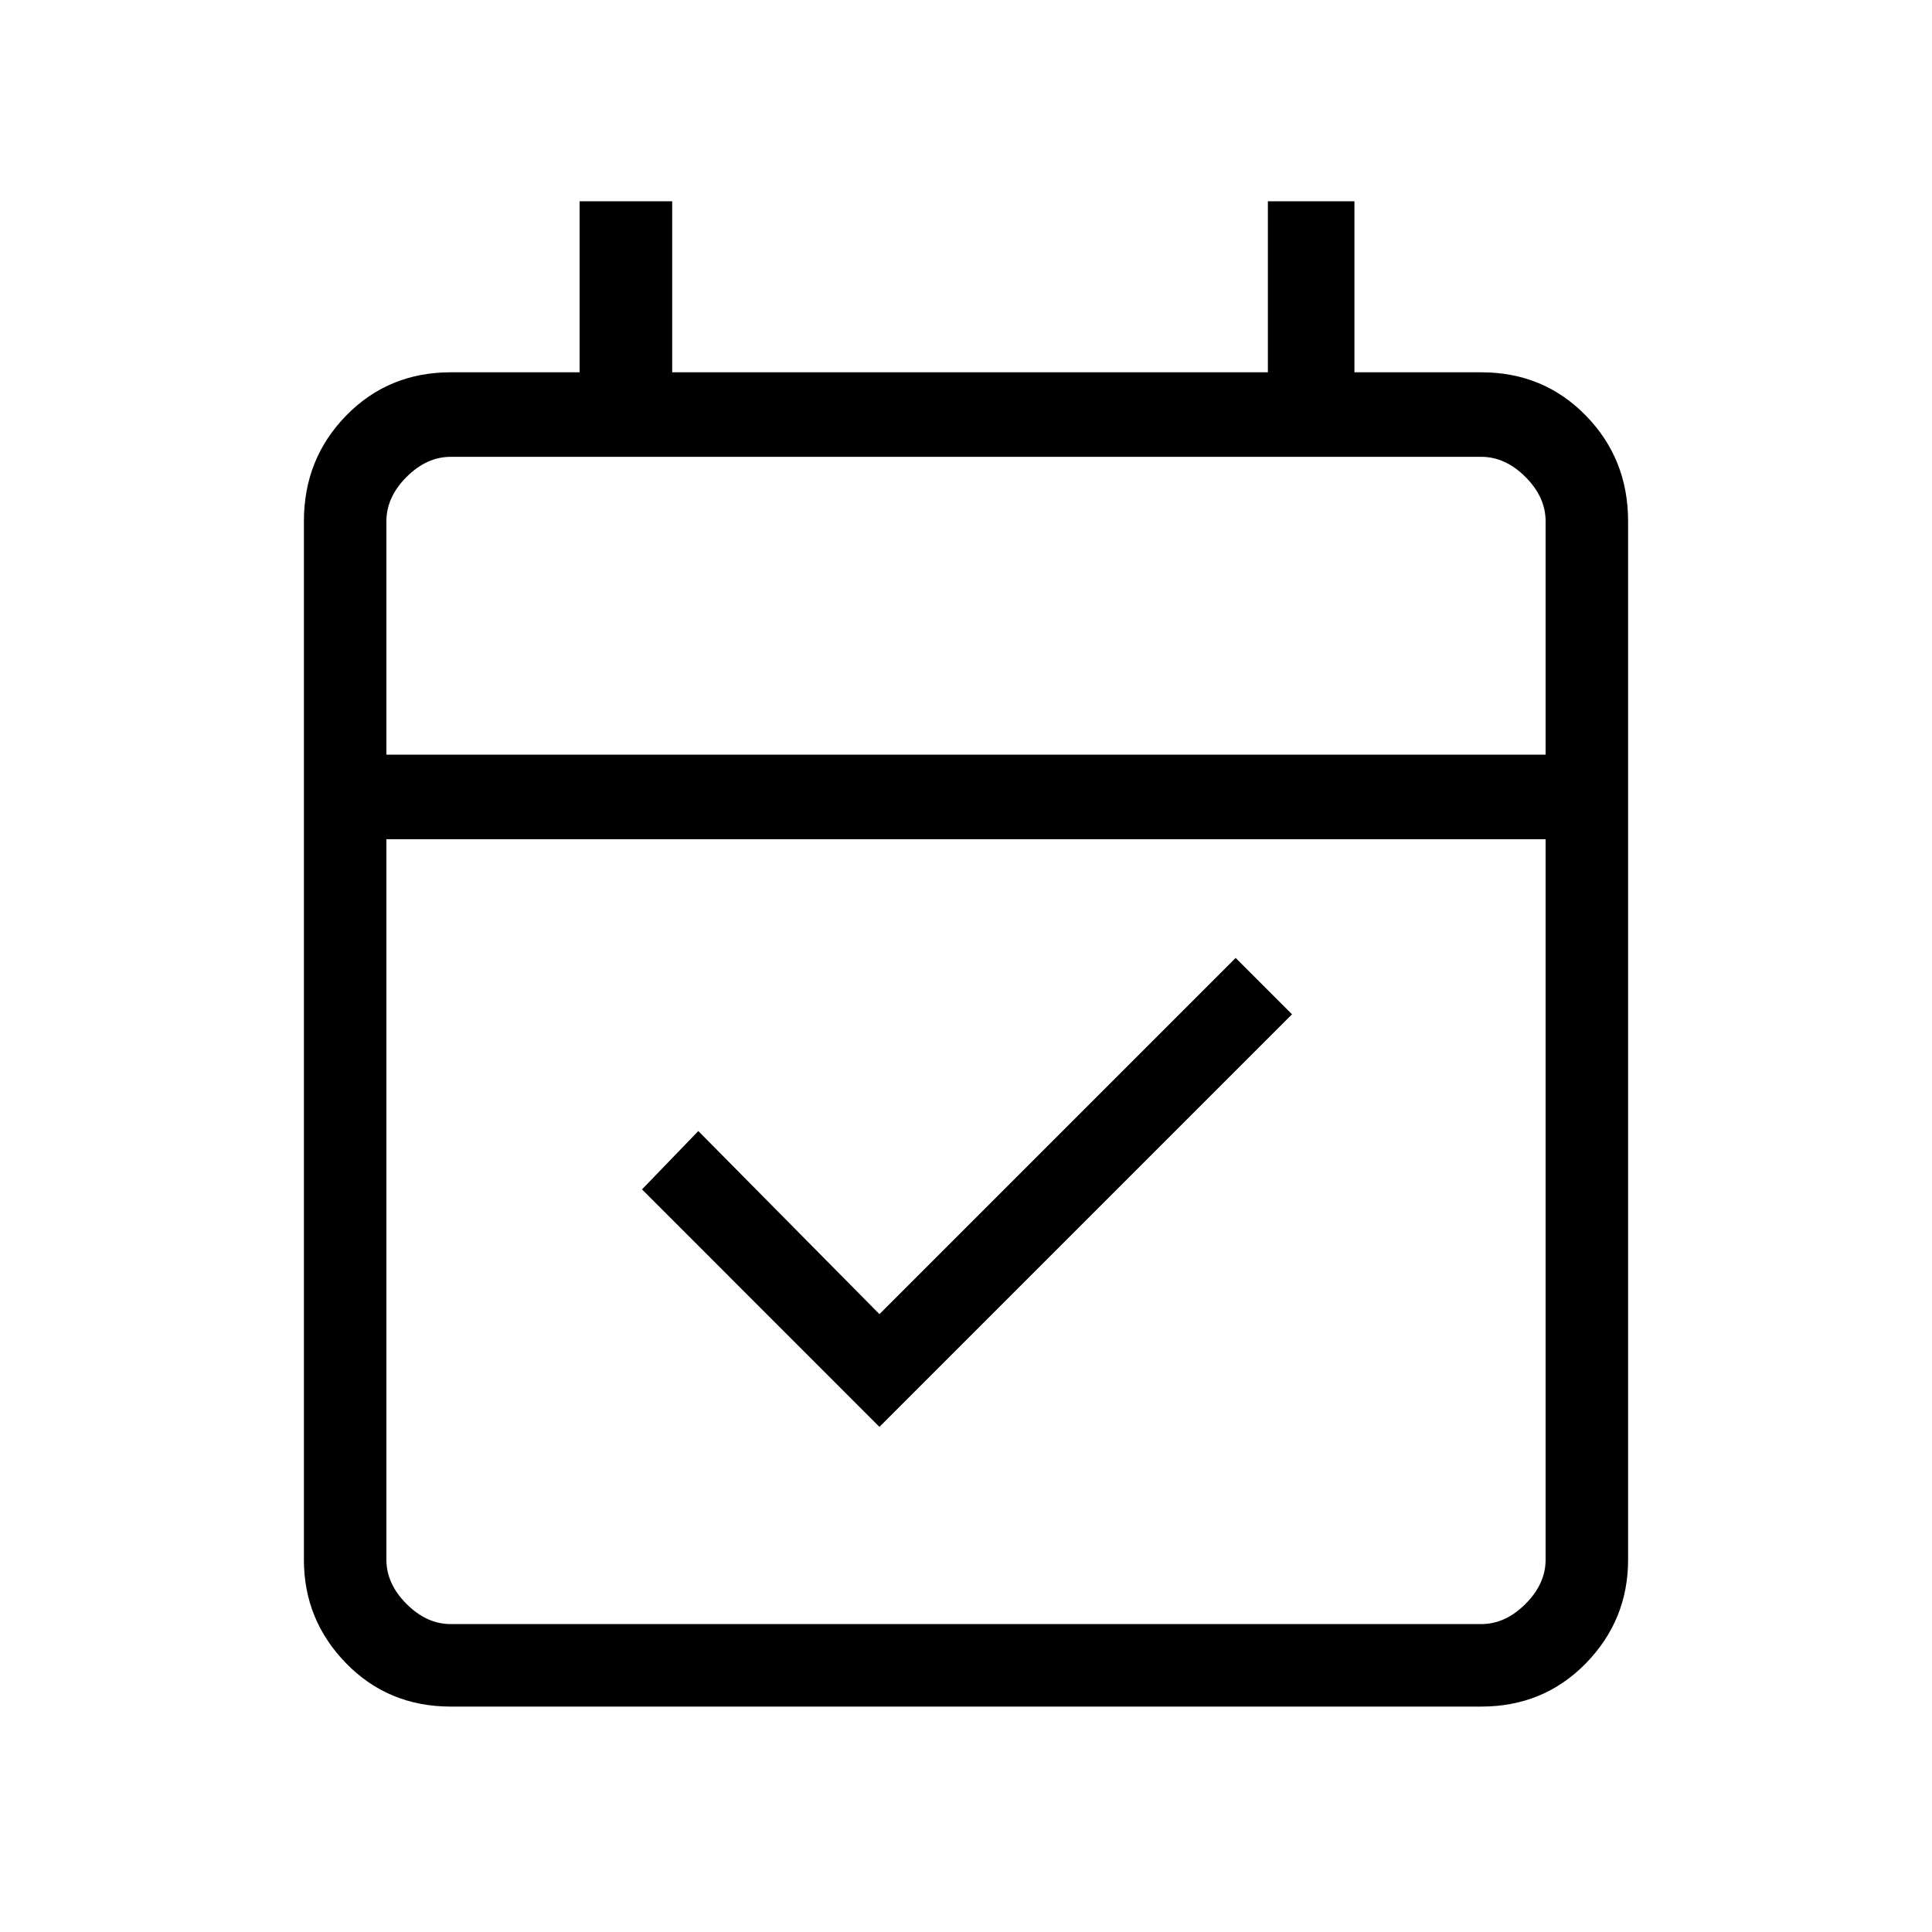 <svg xmlns="http://www.w3.org/2000/svg" height="40" width="40"><path d="m18.208 29.542-4.916-4.917 1.166-1.208 3.75 3.791 7.375-7.375L26.75 21Zm-8.875 5.791q-1.291 0-2.166-.895-.875-.896-.875-2.146v-21.5q0-1.292.875-2.188.875-.896 2.166-.896H12V4.167h1.917v3.541H26.25V4.167h1.792v3.541h2.625q1.291 0 2.166.896t.875 2.188v21.5q0 1.25-.875 2.146-.875.895-2.166.895Zm0-1.708h21.334q.5 0 .916-.417.417-.416.417-.916V17.375H8v14.917q0 .5.417.916.416.417.916.417ZM8 15.625h24v-4.833q0-.5-.417-.917-.416-.417-.916-.417H9.333q-.5 0-.916.417-.417.417-.417.917Zm0 0V9.458v6.167Z"/></svg>